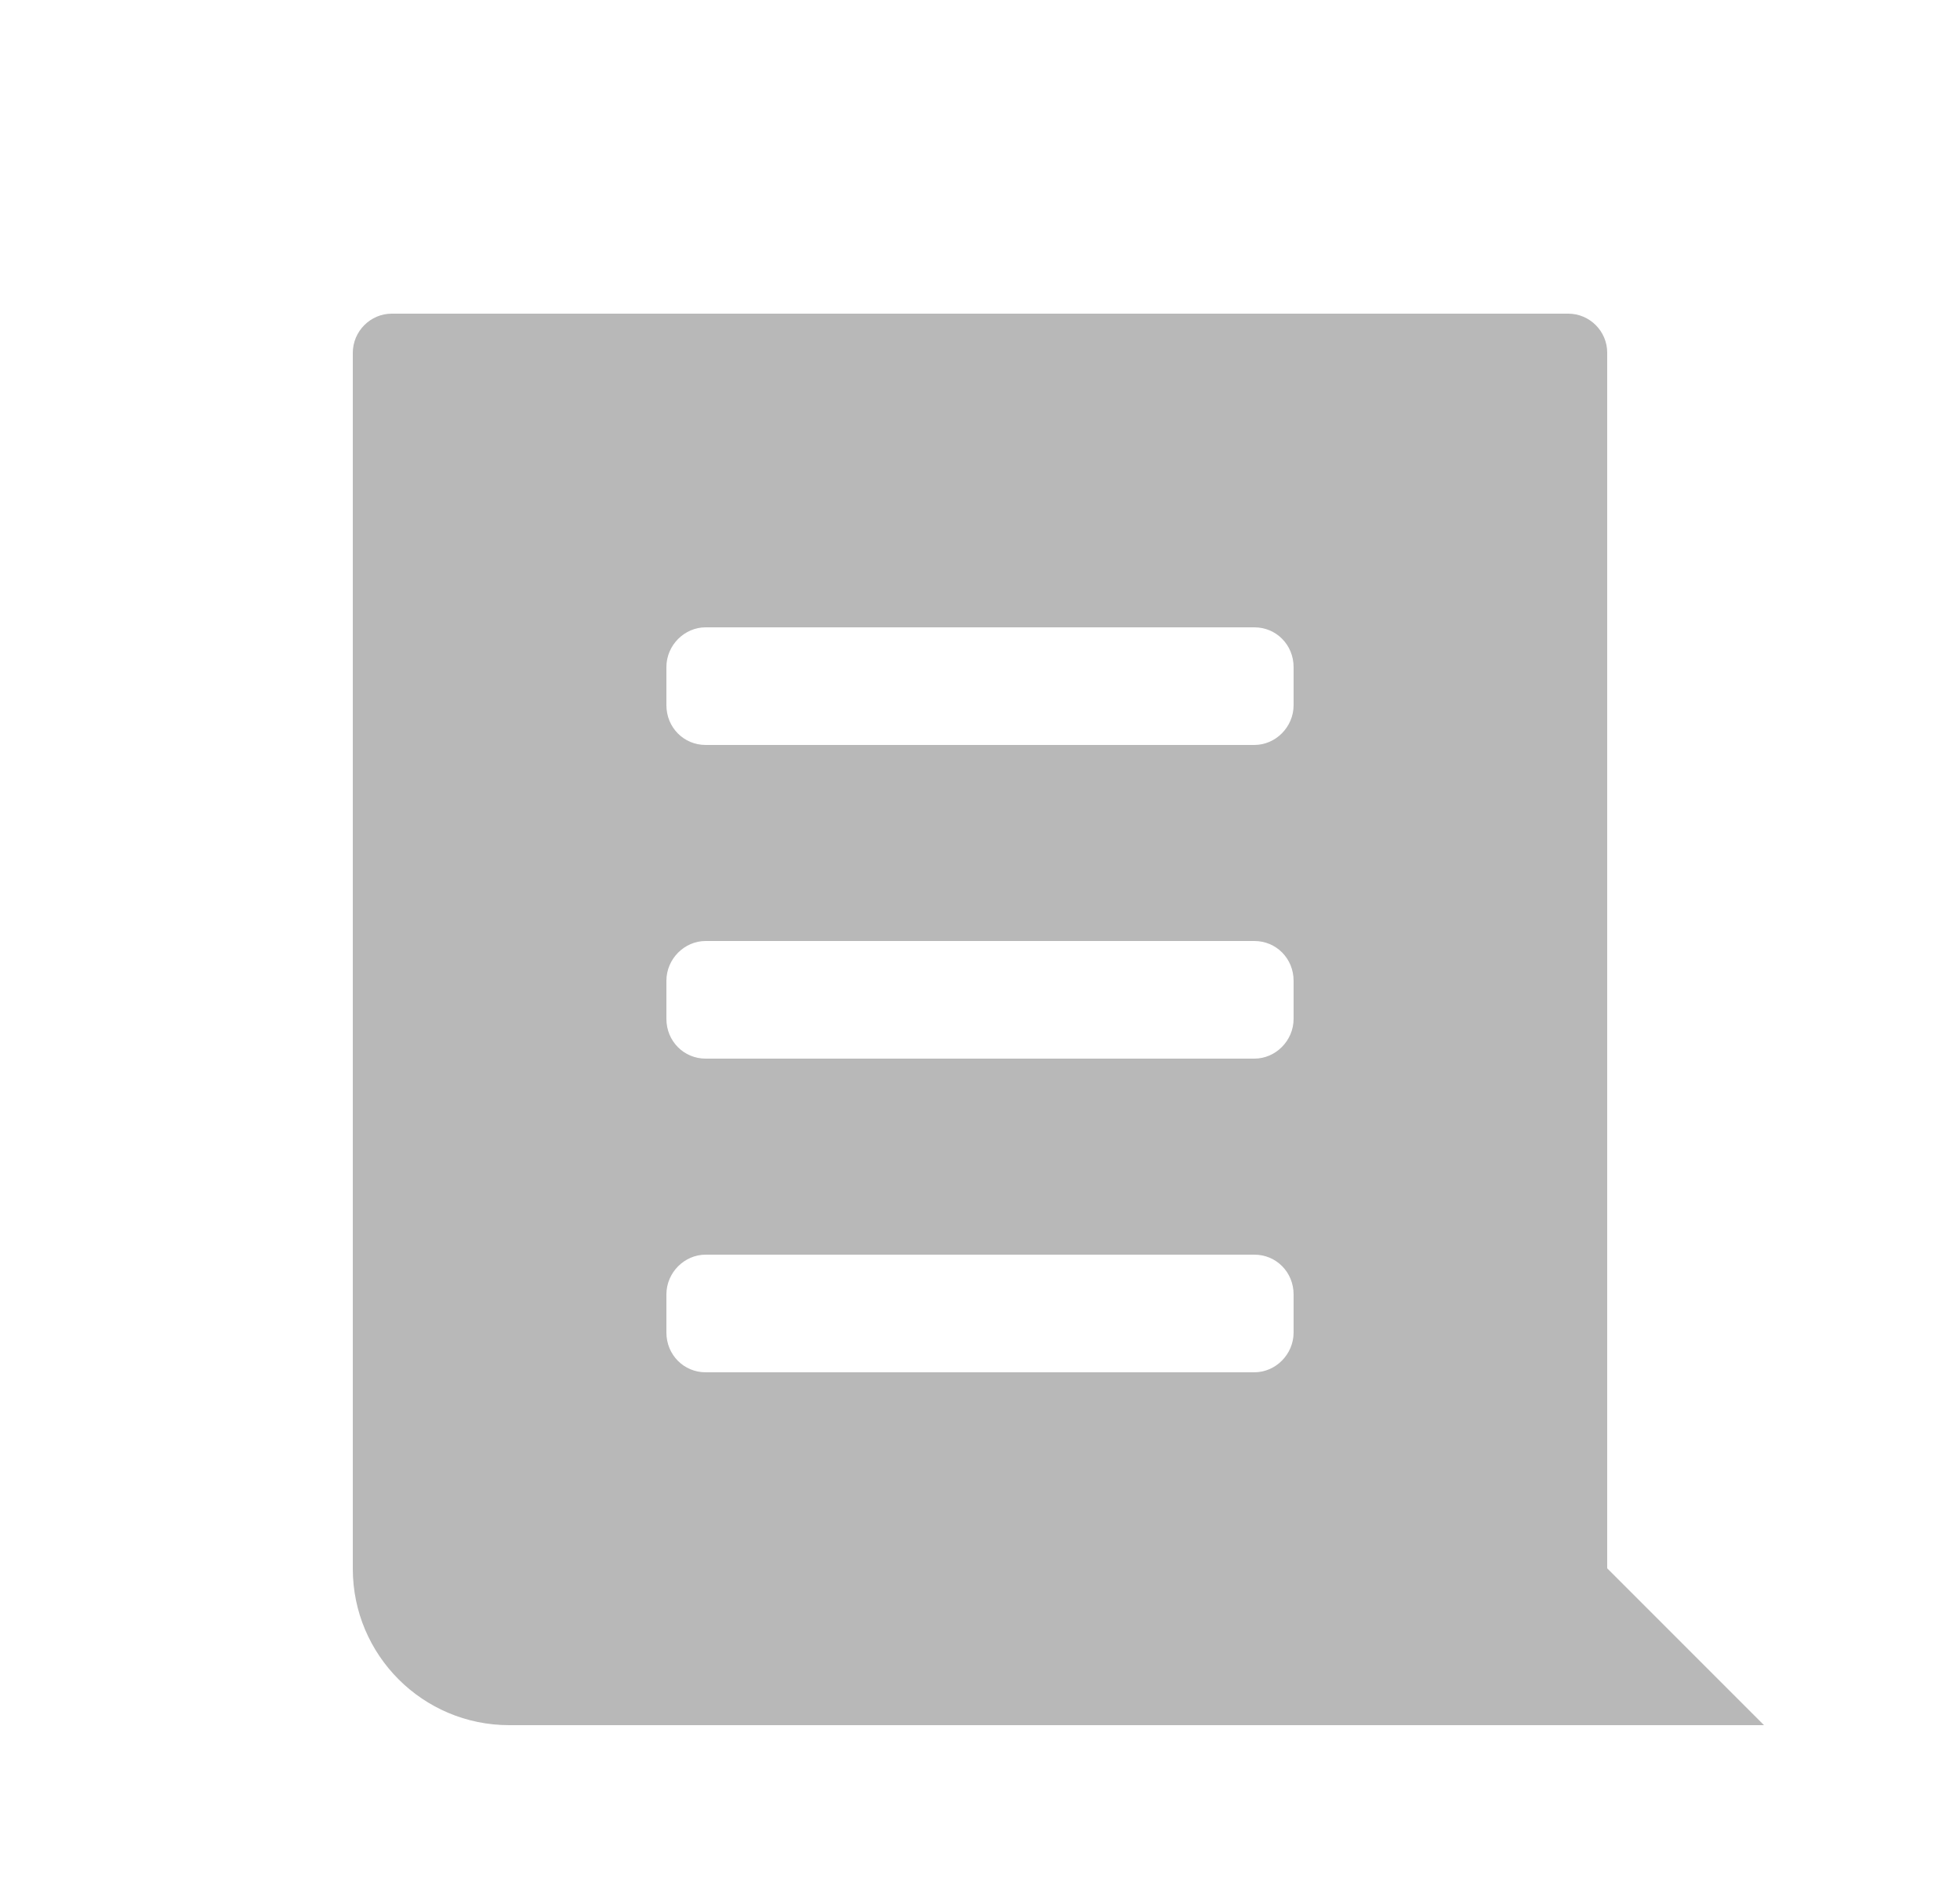 <?xml version="1.0" encoding="UTF-8"?>
<svg width="25px" height="24px" viewBox="0 0 25 24" version="1.1" xmlns="http://www.w3.org/2000/svg" xmlns:xlink="http://www.w3.org/1999/xlink">
    <!-- Generator: Sketch 52.5 (67469) - http://www.bohemiancoding.com/sketch -->
    <title>ic_menu_feed_grey_24dp</title>
    <desc>Created with Sketch.</desc>
    <g id="iOS" stroke="none" stroke-width="1" fill="none" fill-rule="evenodd" fill-opacity="0.28">
        <g id="Экран-платежей" transform="translate(-175, -624)" fill="#000000">
            <g id="Tab-Bar-/-2" transform="translate(0, 618)">
                <g id="Tab" transform="translate(150, 0)">
                    <g id="Третий" transform="translate(25.5, 6)">
                        <path d="M4,4.5 C4,4.224 4.226,4 4.496,4 L19.504,4 C19.778,4 20,4.226 20,4.496 L20,20 L22,22 L5.995,22 C4.893,22 4,21.107 4,20.005 L4,4.5 Z M8,8.508 L8,8.992 C8,9.279 8.224,9.5 8.5,9.5 L15.5,9.5 C15.769,9.5 16,9.273 16,8.992 L16,8.508 C16,8.221 15.776,8 15.5,8 L8.5,8 C8.231,8 8,8.227 8,8.508 Z M8,12.508 L8,12.992 C8,13.279 8.224,13.5 8.5,13.5 L15.5,13.5 C15.769,13.5 16,13.273 16,12.992 L16,12.508 C16,12.221 15.776,12 15.5,12 L8.5,12 C8.231,12 8,12.227 8,12.508 Z M8,16.508 L8,16.992 C8,17.279 8.224,17.5 8.5,17.5 L15.5,17.5 C15.769,17.5 16,17.273 16,16.992 L16,16.508 C16,16.221 15.776,16 15.5,16 L8.5,16 C8.231,16 8,16.227 8,16.508 Z" id="feed"></path>
                    </g>
                </g>
            </g>
        </g>
    </g>
</svg>